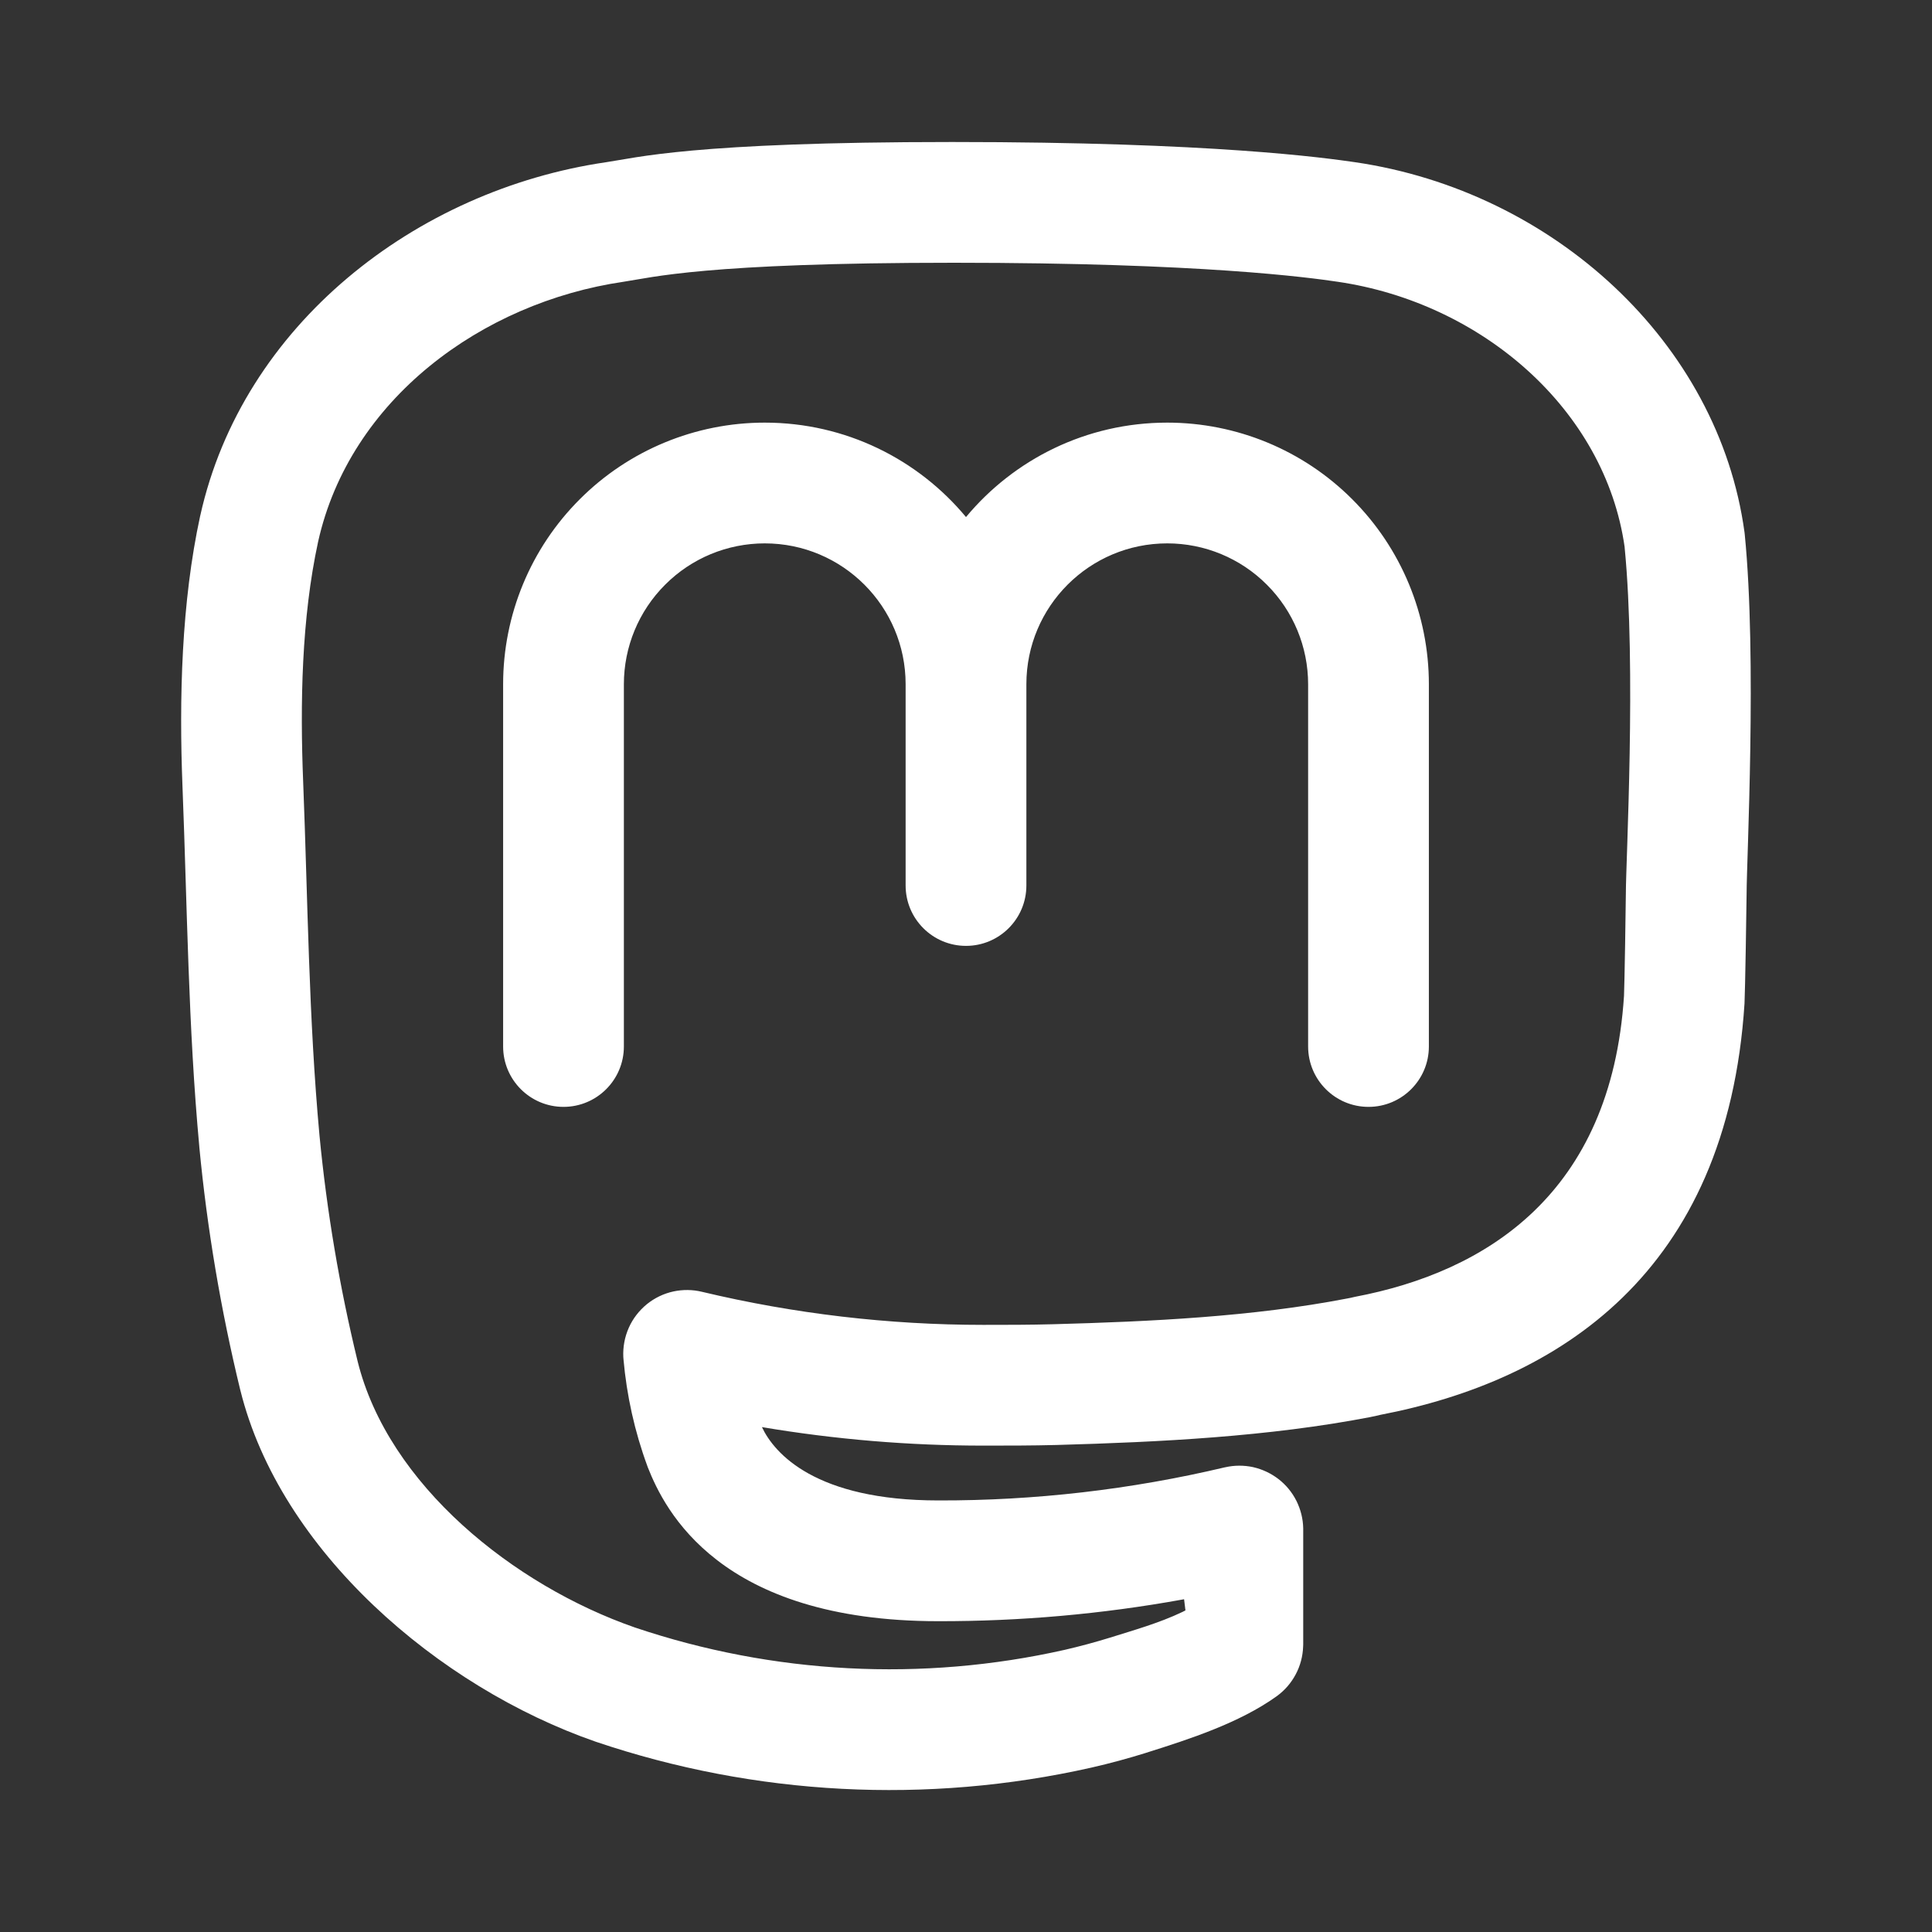 <svg xmlns:xlink="http://www.w3.org/1999/xlink" width="24" xmlns="http://www.w3.org/2000/svg" height="24" id="screenshot-cf2f4ecb-3e87-809c-8001-de0cc235bc9e" viewBox="0 0 24 24" style="-webkit-print-color-adjust: exact;" fill="none" version="1.1"><rect x="0" y="0" width="24" height="24" fill="#333333" stroke="none"/><g xmlns:xlink="http://www.w3.org/1999/xlink" width="24" xml:space="preserve" height="24" id="shape-cf2f4ecb-3e87-809c-8001-de0cc235bc9e" style="fill-rule: evenodd; clip-rule: evenodd; stroke-linejoin: round; stroke-miterlimit: 2; fill: #FFFFFF;" ry="0" rx="0" version="1.1"><g id="shape-cf2f4ecb-3e87-809c-8001-de0cc236a051" rx="0" ry="0" style="fill: #FFFFFF;"><g id="shape-cf2f4ecb-3e87-809c-8001-de0cc236d329" rx="0" ry="0" style="fill: #FFFFFF;"><g id="shape-cf2f4ecb-3e87-809c-8001-de0cc2374143"><g class="fills" id="fills-cf2f4ecb-3e87-809c-8001-de0cc2374143"><rect rx="0" ry="0" x="0" y="0" transform="matrix(1, 0, 0, 1, 0, 0)" width="24" height="24" style="fill: none;"/></g></g><g id="shape-cf2f4ecb-3e87-809c-8001-de0cc237d8ef" rx="0" ry="0" style="fill: #FFFFFF;"><g id="shape-cf2f4ecb-3e87-809c-8001-de0cc23811d5" rx="0" ry="0" style="fill: #FFFFFF;"><g id="shape-cf2f4ecb-3e87-809c-8001-de0cc23b60bf"><g class="fills" id="fills-cf2f4ecb-3e87-809c-8001-de0cc23b60bf"><path rx="0" ry="0" d="M11.828,1.764C11.831,1.764,11.847,1.763,11.828,1.764ZC15.075,1.764,16.466,1.962,16.833,2.015C19.295,2.375,21.350,4.256,21.671,6.613C21.672,6.622,21.673,6.631,21.674,6.640C21.827,8.180,21.697,10.687,21.697,11.097C21.697,11.220,21.678,12.344,21.671,12.463L21.671,12.465C21.456,15.818,19.353,17.152,17.146,17.576C17.109,17.586,17.069,17.594,17.028,17.602L17.025,17.603C15.762,17.847,14.409,17.914,13.126,17.950C12.822,17.958,12.518,17.958,12.215,17.958C11.292,17.958,10.373,17.881,9.465,17.728C9.620,18.057,10.132,18.639,11.656,18.639C12.854,18.642,14.049,18.504,15.214,18.228L15.220,18.227C15.334,18.201,15.452,18.201,15.566,18.225L15.569,18.226C15.682,18.252,15.789,18.302,15.881,18.373C15.975,18.445,16.051,18.538,16.104,18.643L16.105,18.645C16.158,18.752,16.187,18.868,16.189,18.987C16.189,18.991,16.189,18.995,16.189,18.999L16.189,20.429C16.189,20.437,16.189,20.445,16.188,20.453C16.184,20.574,16.153,20.692,16.096,20.799C16.040,20.905,15.961,20.997,15.864,21.068C15.862,21.069,15.860,21.071,15.857,21.073C15.396,21.403,14.775,21.605,14.240,21.773L14.238,21.774C14.014,21.844,13.789,21.905,13.561,21.957L13.557,21.958C11.515,22.418,9.384,22.307,7.403,21.637L7.397,21.635C5.443,20.956,3.478,19.264,2.985,17.267L2.984,17.264C2.743,16.272,2.573,15.265,2.476,14.249L2.476,14.246C2.338,12.758,2.326,11.266,2.267,9.771C2.224,8.677,2.253,7.484,2.487,6.407L2.488,6.404C3.013,4.040,5.158,2.362,7.530,2.015C7.898,1.962,8.593,1.764,11.828,1.764ZZM11.852,3.264L11.852,3.264ZC8.756,3.264,8.097,3.448,7.747,3.500C5.980,3.758,4.345,4.967,3.952,6.728C3.745,7.683,3.727,8.741,3.766,9.712C3.824,11.180,3.834,12.645,3.969,14.107C4.060,15.051,4.218,15.987,4.442,16.908C4.821,18.445,6.383,19.694,7.886,20.217C9.606,20.797,11.454,20.894,13.226,20.495C13.417,20.451,13.605,20.400,13.790,20.343C14.075,20.253,14.399,20.163,14.689,20.024C14.701,20.018,14.714,20.012,14.726,20.005C14.720,19.963,14.714,19.913,14.709,19.866L14.689,19.870C13.689,20.051,12.673,20.141,11.655,20.139C8.935,20.139,8.257,18.758,8.047,18.227C8.045,18.221,8.043,18.216,8.041,18.210C7.884,17.783,7.785,17.337,7.745,16.884C7.744,16.876,7.744,16.867,7.743,16.858C7.737,16.734,7.760,16.609,7.811,16.494C7.861,16.381,7.939,16.280,8.036,16.201L8.037,16.200C8.133,16.123,8.245,16.069,8.365,16.043C8.482,16.018,8.603,16.019,8.719,16.047C9.864,16.320,11.037,16.458,12.214,16.458C12.505,16.458,12.795,16.458,13.085,16.450C14.288,16.417,15.557,16.358,16.737,16.130C16.751,16.128,16.778,16.122,16.778,16.122C16.795,16.118,16.813,16.114,16.830,16.110C18.460,15.801,20.015,14.832,20.174,12.371C20.180,12.256,20.197,11.212,20.197,11.097L20.197,11.096C20.197,10.699,20.328,8.292,20.182,6.802L20.182,6.797C19.939,5.085,18.406,3.761,16.616,3.500C16.265,3.448,14.934,3.264,11.852,3.264ZZM11.250,8.500C11.250,7.533,10.466,6.750,9.500,6.750C9.036,6.750,8.591,6.934,8.263,7.263C7.934,7.591,7.750,8.036,7.750,8.500L7.750,13.000C7.750,13.414,7.414,13.750,7.000,13.750C6.586,13.750,6.250,13.414,6.250,13.000L6.250,8.500C6.250,7.638,6.592,6.811,7.202,6.202C7.811,5.592,8.638,5.250,9.500,5.250C10.505,5.250,11.404,5.706,12.000,6.423C12.596,5.706,13.495,5.250,14.500,5.250C15.362,5.250,16.189,5.592,16.798,6.202C17.408,6.811,17.750,7.638,17.750,8.500L17.750,13.000C17.750,13.414,17.414,13.750,17.000,13.750C16.586,13.750,16.250,13.414,16.250,13.000L16.250,8.500C16.250,8.036,16.066,7.591,15.737,7.263C15.409,6.934,14.964,6.750,14.500,6.750C13.534,6.750,12.750,7.533,12.750,8.500L12.750,11.000C12.750,11.414,12.414,11.750,12.000,11.750C11.586,11.750,11.250,11.414,11.250,11.000L11.250,8.500ZZM14.689,19.707C14.689,19.519,14.689,19.000,14.689,19.707ZZ"/></g></g></g></g></g></g></g></svg>
